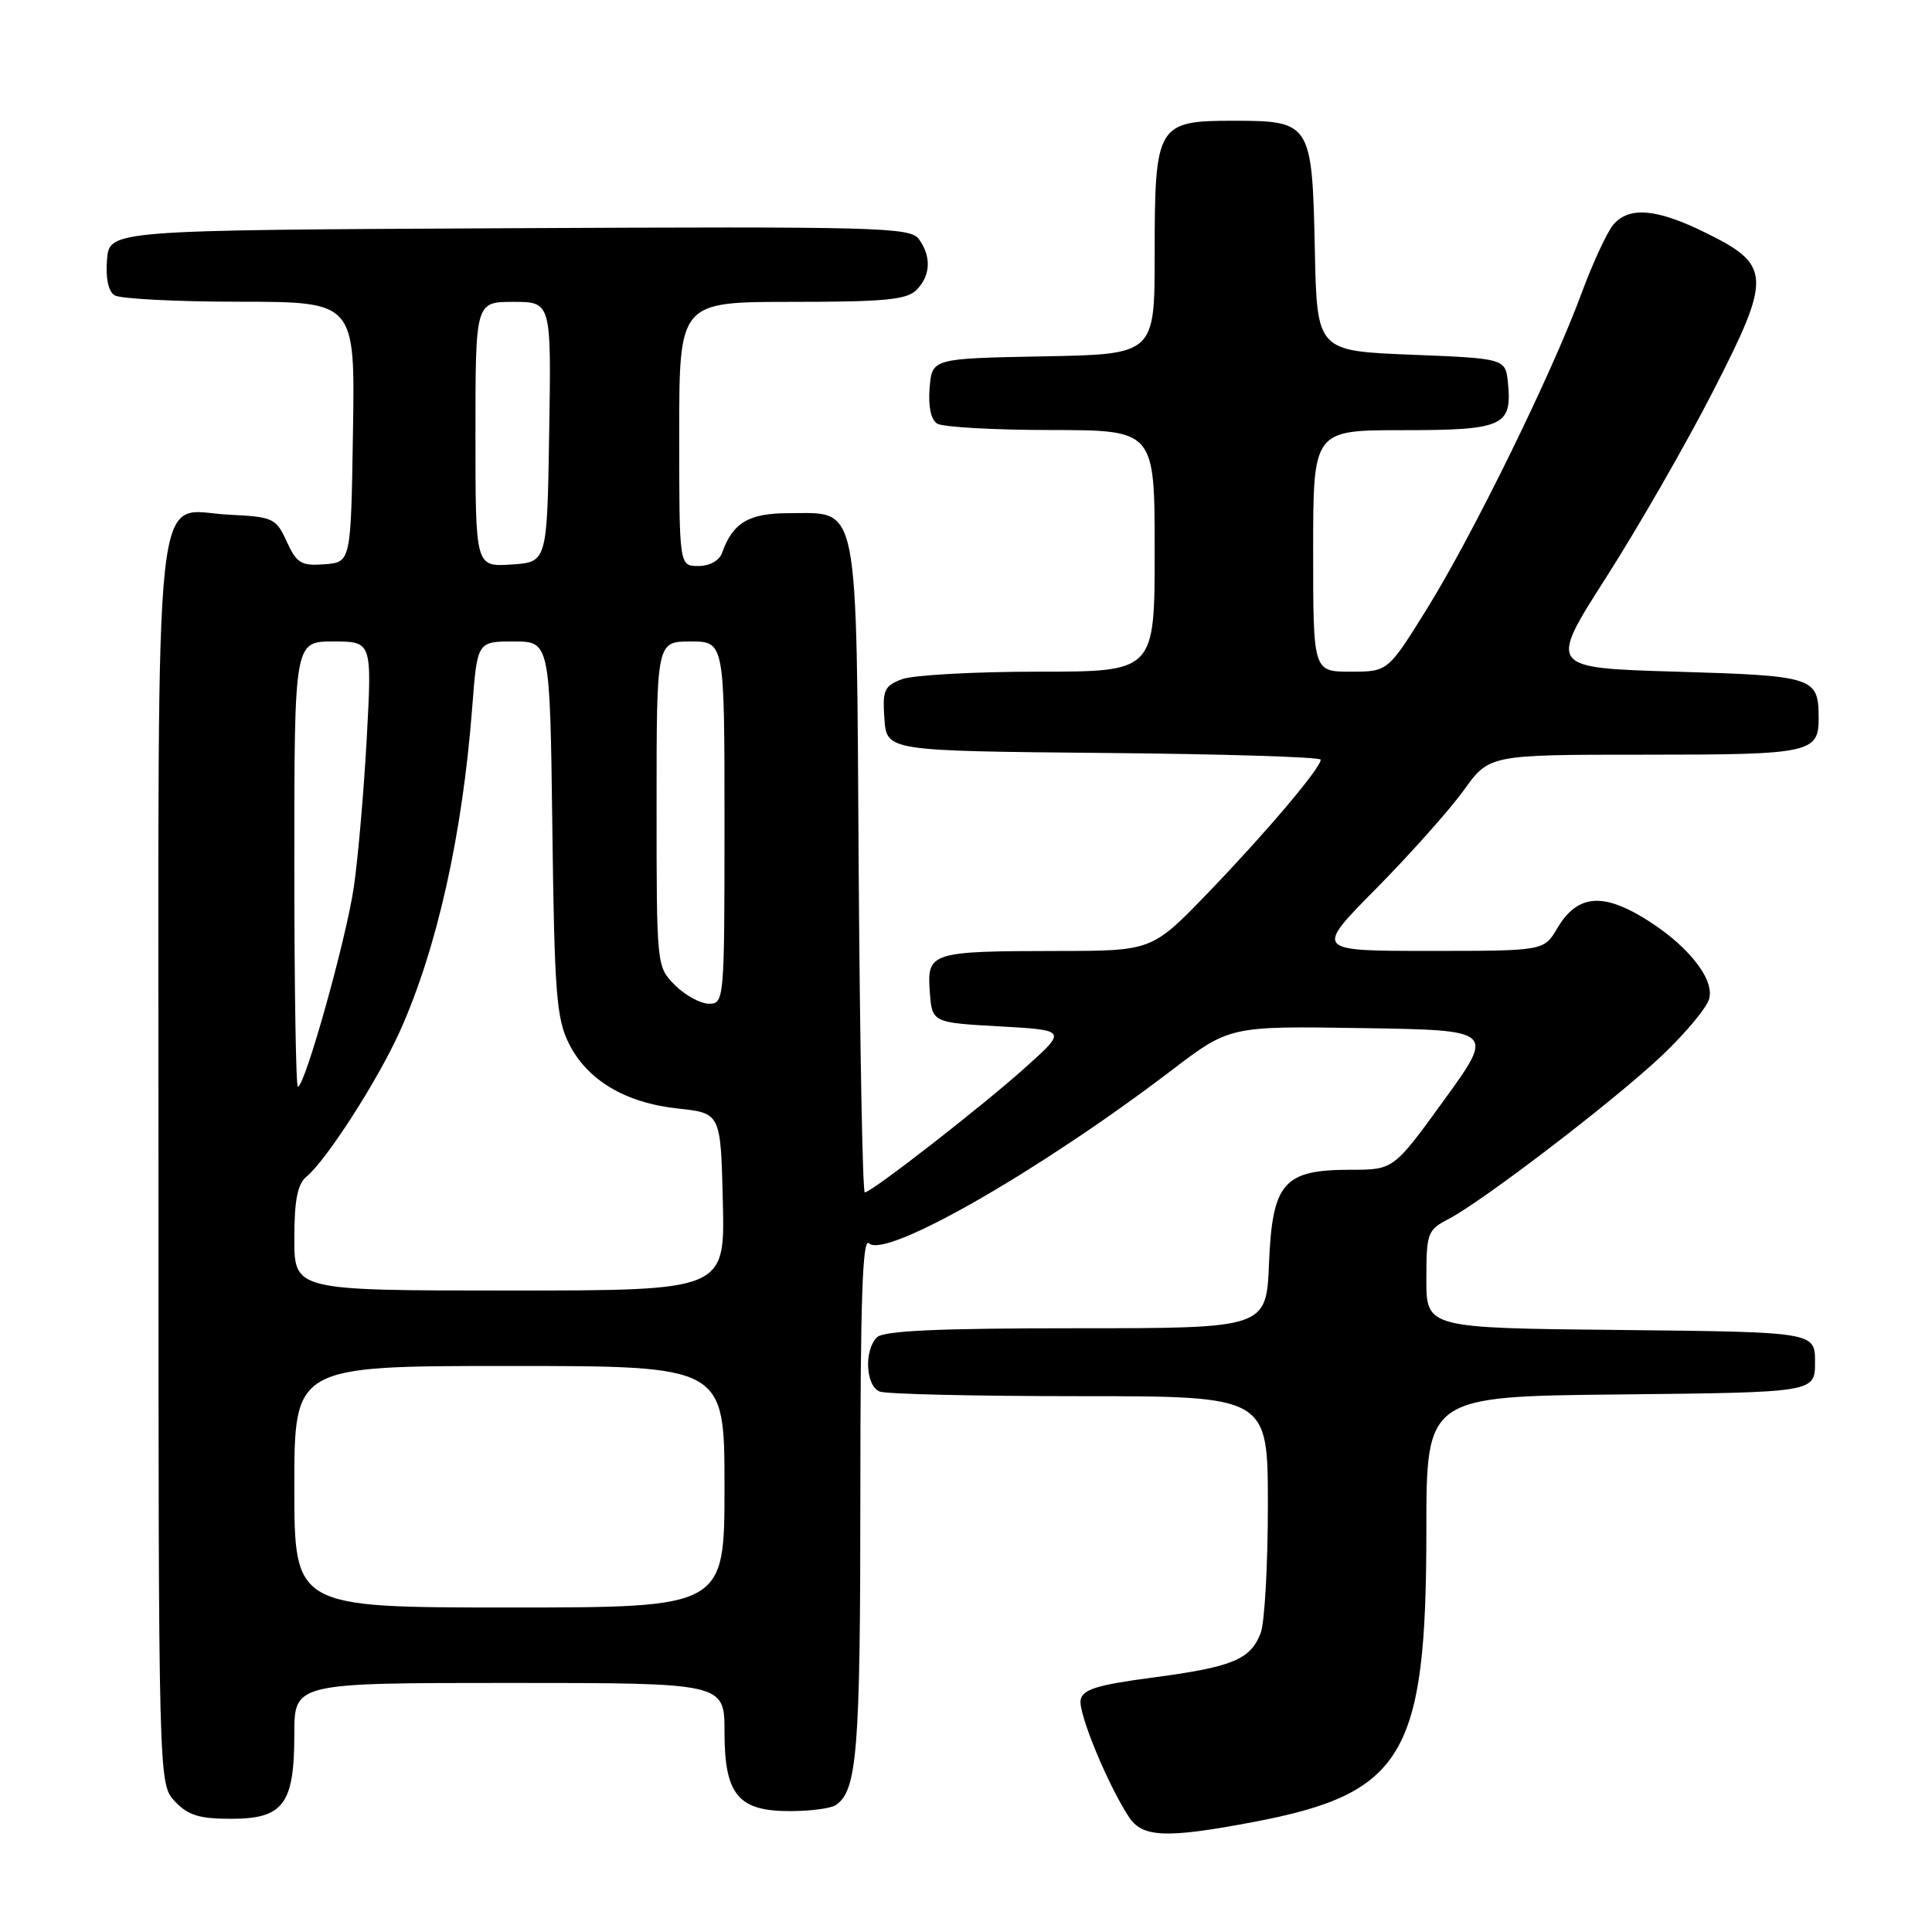<?xml version="1.0" encoding="UTF-8" standalone="no"?>
<!DOCTYPE svg PUBLIC "-//W3C//DTD SVG 1.1//EN" "http://www.w3.org/Graphics/SVG/1.1/DTD/svg11.dtd" >
<svg xmlns="http://www.w3.org/2000/svg" xmlns:xlink="http://www.w3.org/1999/xlink" version="1.1" viewBox="0 0 256 256">
 <g >
 <path fill="currentColor"
d=" M 166.07 241.43 C 186.00 237.65 189.00 232.60 189.00 202.84 C 189.00 185.03 189.00 185.03 214.75 184.77 C 240.50 184.50 240.50 184.50 240.50 180.50 C 240.50 176.50 240.50 176.50 214.75 176.23 C 189.00 175.97 189.00 175.97 189.00 169.51 C 189.00 163.41 189.16 162.97 191.88 161.56 C 196.44 159.20 213.95 145.80 220.19 139.89 C 223.32 136.93 226.15 133.54 226.47 132.36 C 227.24 129.60 223.30 124.85 217.38 121.38 C 212.05 118.26 208.87 118.73 206.34 123.01 C 204.57 126.00 204.57 126.00 189.37 126.00 C 174.18 126.00 174.18 126.00 182.38 117.71 C 186.88 113.15 192.09 107.30 193.96 104.71 C 197.34 100.00 197.34 100.00 217.97 100.00 C 240.01 100.00 241.01 99.78 240.98 95.05 C 240.95 89.73 240.37 89.54 222.12 89.00 C 205.16 88.50 205.16 88.50 212.83 76.50 C 217.05 69.90 223.42 58.81 226.98 51.86 C 234.80 36.61 234.73 35.13 225.98 30.83 C 219.54 27.65 215.89 27.33 213.79 29.75 C 212.96 30.71 211.03 34.88 209.51 39.00 C 205.60 49.59 195.09 71.01 189.03 80.75 C 183.90 89.00 183.90 89.00 178.95 89.00 C 174.00 89.00 174.00 89.00 174.00 73.00 C 174.00 57.00 174.00 57.00 185.88 57.00 C 199.14 57.00 200.36 56.46 199.82 50.82 C 199.50 47.50 199.50 47.50 187.00 47.00 C 174.50 46.50 174.50 46.50 174.22 33.05 C 173.87 16.27 173.70 16.00 163.40 16.00 C 153.31 16.00 153.00 16.53 153.00 33.70 C 153.00 46.95 153.00 46.95 138.25 47.22 C 123.50 47.50 123.50 47.50 123.18 51.40 C 122.98 53.84 123.35 55.61 124.18 56.13 C 124.91 56.59 131.69 56.98 139.25 56.98 C 153.00 57.00 153.00 57.00 153.00 73.00 C 153.00 89.00 153.00 89.00 137.57 89.00 C 129.08 89.00 120.95 89.45 119.51 90.00 C 117.16 90.89 116.92 91.45 117.19 95.25 C 117.50 99.50 117.50 99.50 146.25 99.77 C 162.06 99.91 175.00 100.31 175.00 100.66 C 175.00 101.77 167.82 110.25 160.12 118.25 C 152.65 126.00 152.65 126.00 140.08 126.01 C 123.31 126.03 122.82 126.19 123.20 131.38 C 123.50 135.50 123.50 135.50 132.43 136.00 C 141.37 136.50 141.37 136.50 135.93 141.39 C 130.19 146.55 115.48 158.00 114.59 158.00 C 114.30 158.00 113.94 138.70 113.78 115.10 C 113.46 65.57 113.94 68.00 104.50 68.00 C 99.21 68.00 97.10 69.26 95.68 73.25 C 95.31 74.29 94.04 75.00 92.53 75.00 C 90.00 75.00 90.00 75.00 90.00 57.50 C 90.00 40.00 90.00 40.00 104.93 40.00 C 117.17 40.00 120.14 39.72 121.43 38.43 C 123.32 36.54 123.44 33.99 121.75 31.68 C 120.60 30.11 116.44 30.00 67.50 30.24 C 14.50 30.50 14.50 30.50 14.18 34.40 C 13.98 36.84 14.35 38.61 15.18 39.13 C 15.91 39.59 23.37 39.98 31.77 39.98 C 47.05 40.00 47.05 40.00 46.77 57.25 C 46.50 74.50 46.50 74.50 43.00 74.77 C 39.91 75.00 39.32 74.65 38.00 71.77 C 36.57 68.65 36.21 68.49 30.34 68.20 C 20.16 67.72 21.00 59.95 21.00 154.41 C 21.00 236.37 21.00 236.37 23.17 238.69 C 24.91 240.54 26.40 241.00 30.62 241.00 C 37.56 241.00 39.00 239.07 39.00 229.78 C 39.00 223.00 39.00 223.00 67.50 223.00 C 96.00 223.00 96.00 223.00 96.00 229.50 C 96.00 237.83 97.82 240.01 104.75 239.98 C 107.36 239.98 110.03 239.63 110.69 239.21 C 113.58 237.37 114.00 232.19 114.00 198.23 C 114.00 172.28 114.29 163.89 115.14 164.74 C 117.27 166.87 137.60 155.25 155.18 141.87 C 162.94 135.95 162.94 135.95 180.50 136.23 C 198.06 136.50 198.06 136.50 191.36 145.75 C 184.66 155.00 184.66 155.00 178.94 155.00 C 170.07 155.00 168.59 156.71 168.15 167.41 C 167.79 176.00 167.79 176.00 142.60 176.00 C 124.33 176.00 117.07 176.33 116.20 177.20 C 114.46 178.94 114.71 183.68 116.58 184.39 C 117.45 184.73 129.38 185.00 143.08 185.00 C 168.00 185.00 168.00 185.00 168.00 199.43 C 168.00 207.37 167.57 215.00 167.05 216.37 C 165.71 219.90 163.33 220.88 152.78 222.28 C 145.35 223.26 143.46 223.85 143.19 225.25 C 142.86 226.98 146.74 236.40 149.58 240.75 C 151.37 243.49 154.49 243.62 166.07 241.43 Z  M 39.00 197.00 C 39.00 181.00 39.00 181.00 67.50 181.00 C 96.00 181.00 96.00 181.00 96.00 197.00 C 96.00 213.00 96.00 213.00 67.50 213.00 C 39.00 213.00 39.00 213.00 39.00 197.00 Z  M 39.00 164.12 C 39.00 159.03 39.42 156.90 40.61 155.91 C 43.29 153.69 50.06 143.14 52.99 136.64 C 57.91 125.71 61.28 110.58 62.57 93.75 C 63.24 85.00 63.24 85.00 68.05 85.00 C 72.87 85.00 72.87 85.00 73.19 109.75 C 73.46 131.45 73.73 134.96 75.36 138.23 C 77.78 143.12 82.85 146.14 89.85 146.89 C 95.50 147.50 95.50 147.50 95.78 159.25 C 96.06 171.00 96.06 171.00 67.53 171.00 C 39.00 171.00 39.00 171.00 39.00 164.12 Z  M 39.00 114.50 C 39.00 85.00 39.00 85.00 44.15 85.00 C 49.29 85.00 49.29 85.00 48.60 97.75 C 48.22 104.76 47.45 113.65 46.89 117.50 C 45.90 124.36 40.40 144.00 39.47 144.00 C 39.21 144.00 39.00 130.72 39.00 114.50 Z  M 89.45 130.55 C 87.00 128.09 87.00 128.09 87.00 106.55 C 87.00 85.00 87.00 85.00 91.50 85.00 C 96.00 85.00 96.00 85.00 96.00 109.00 C 96.00 132.51 95.96 133.00 93.95 133.00 C 92.83 133.00 90.80 131.90 89.45 130.55 Z  M 63.00 57.55 C 63.00 40.00 63.00 40.00 68.02 40.00 C 73.05 40.00 73.05 40.00 72.77 57.25 C 72.50 74.50 72.50 74.50 67.75 74.80 C 63.00 75.11 63.00 75.11 63.00 57.55 Z "/>
</g>
</svg>